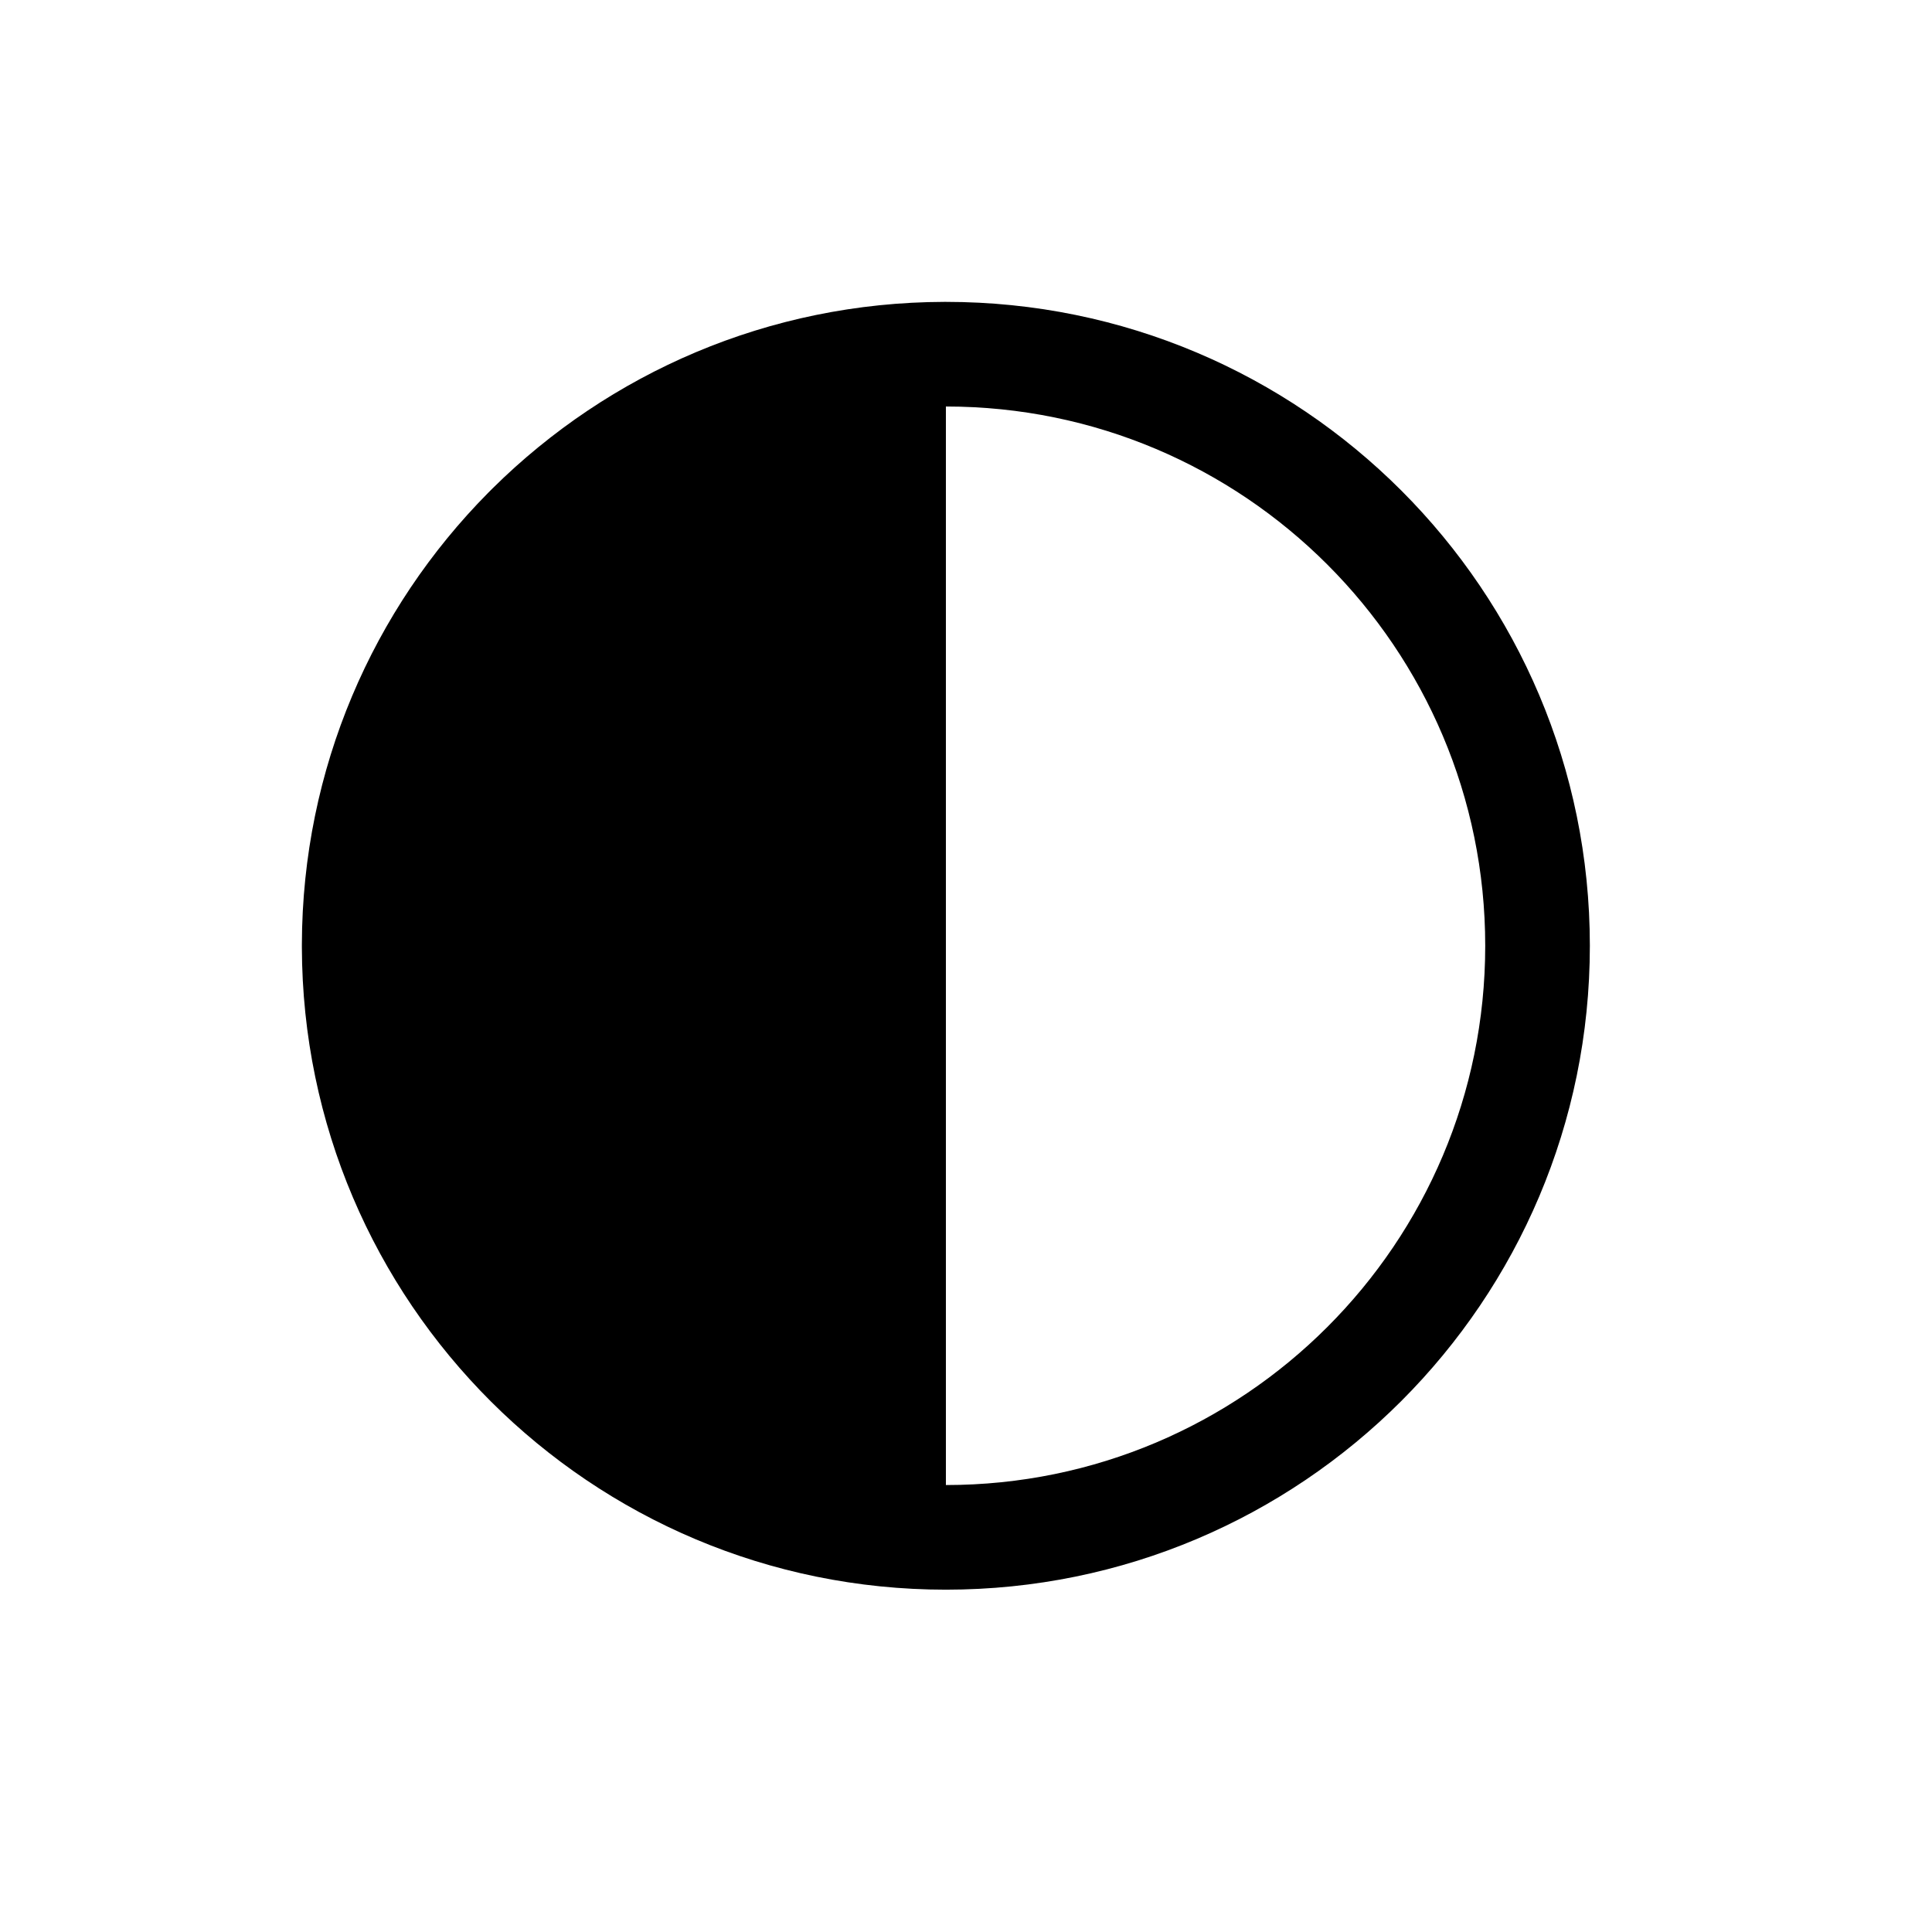 <svg width="32" height="32" viewBox="0 0 32 32" fill="none" xmlns="http://www.w3.org/2000/svg">
<path fill-rule="evenodd" clip-rule="evenodd" d="M15.667 26.33C9.784 26.33 5.014 21.569 5 15.69C5 15.682 5 15.673 5 15.665C5 15.657 5 15.648 5 15.64C5.007 12.725 6.183 10.085 8.084 8.164C8.098 8.15 8.111 8.137 8.124 8.124C8.138 8.11 8.151 8.097 8.164 8.084C10.086 6.183 12.726 5.007 15.642 5C15.65 5 15.658 5 15.667 5C21.558 5 26.333 9.775 26.333 15.665C26.333 21.555 21.558 26.33 15.667 26.33ZM15.667 24.597V6.733C20.6 6.733 24.6 10.732 24.6 15.665C24.6 20.598 20.6 24.597 15.667 24.597Z" fill="black"/>
</svg>
